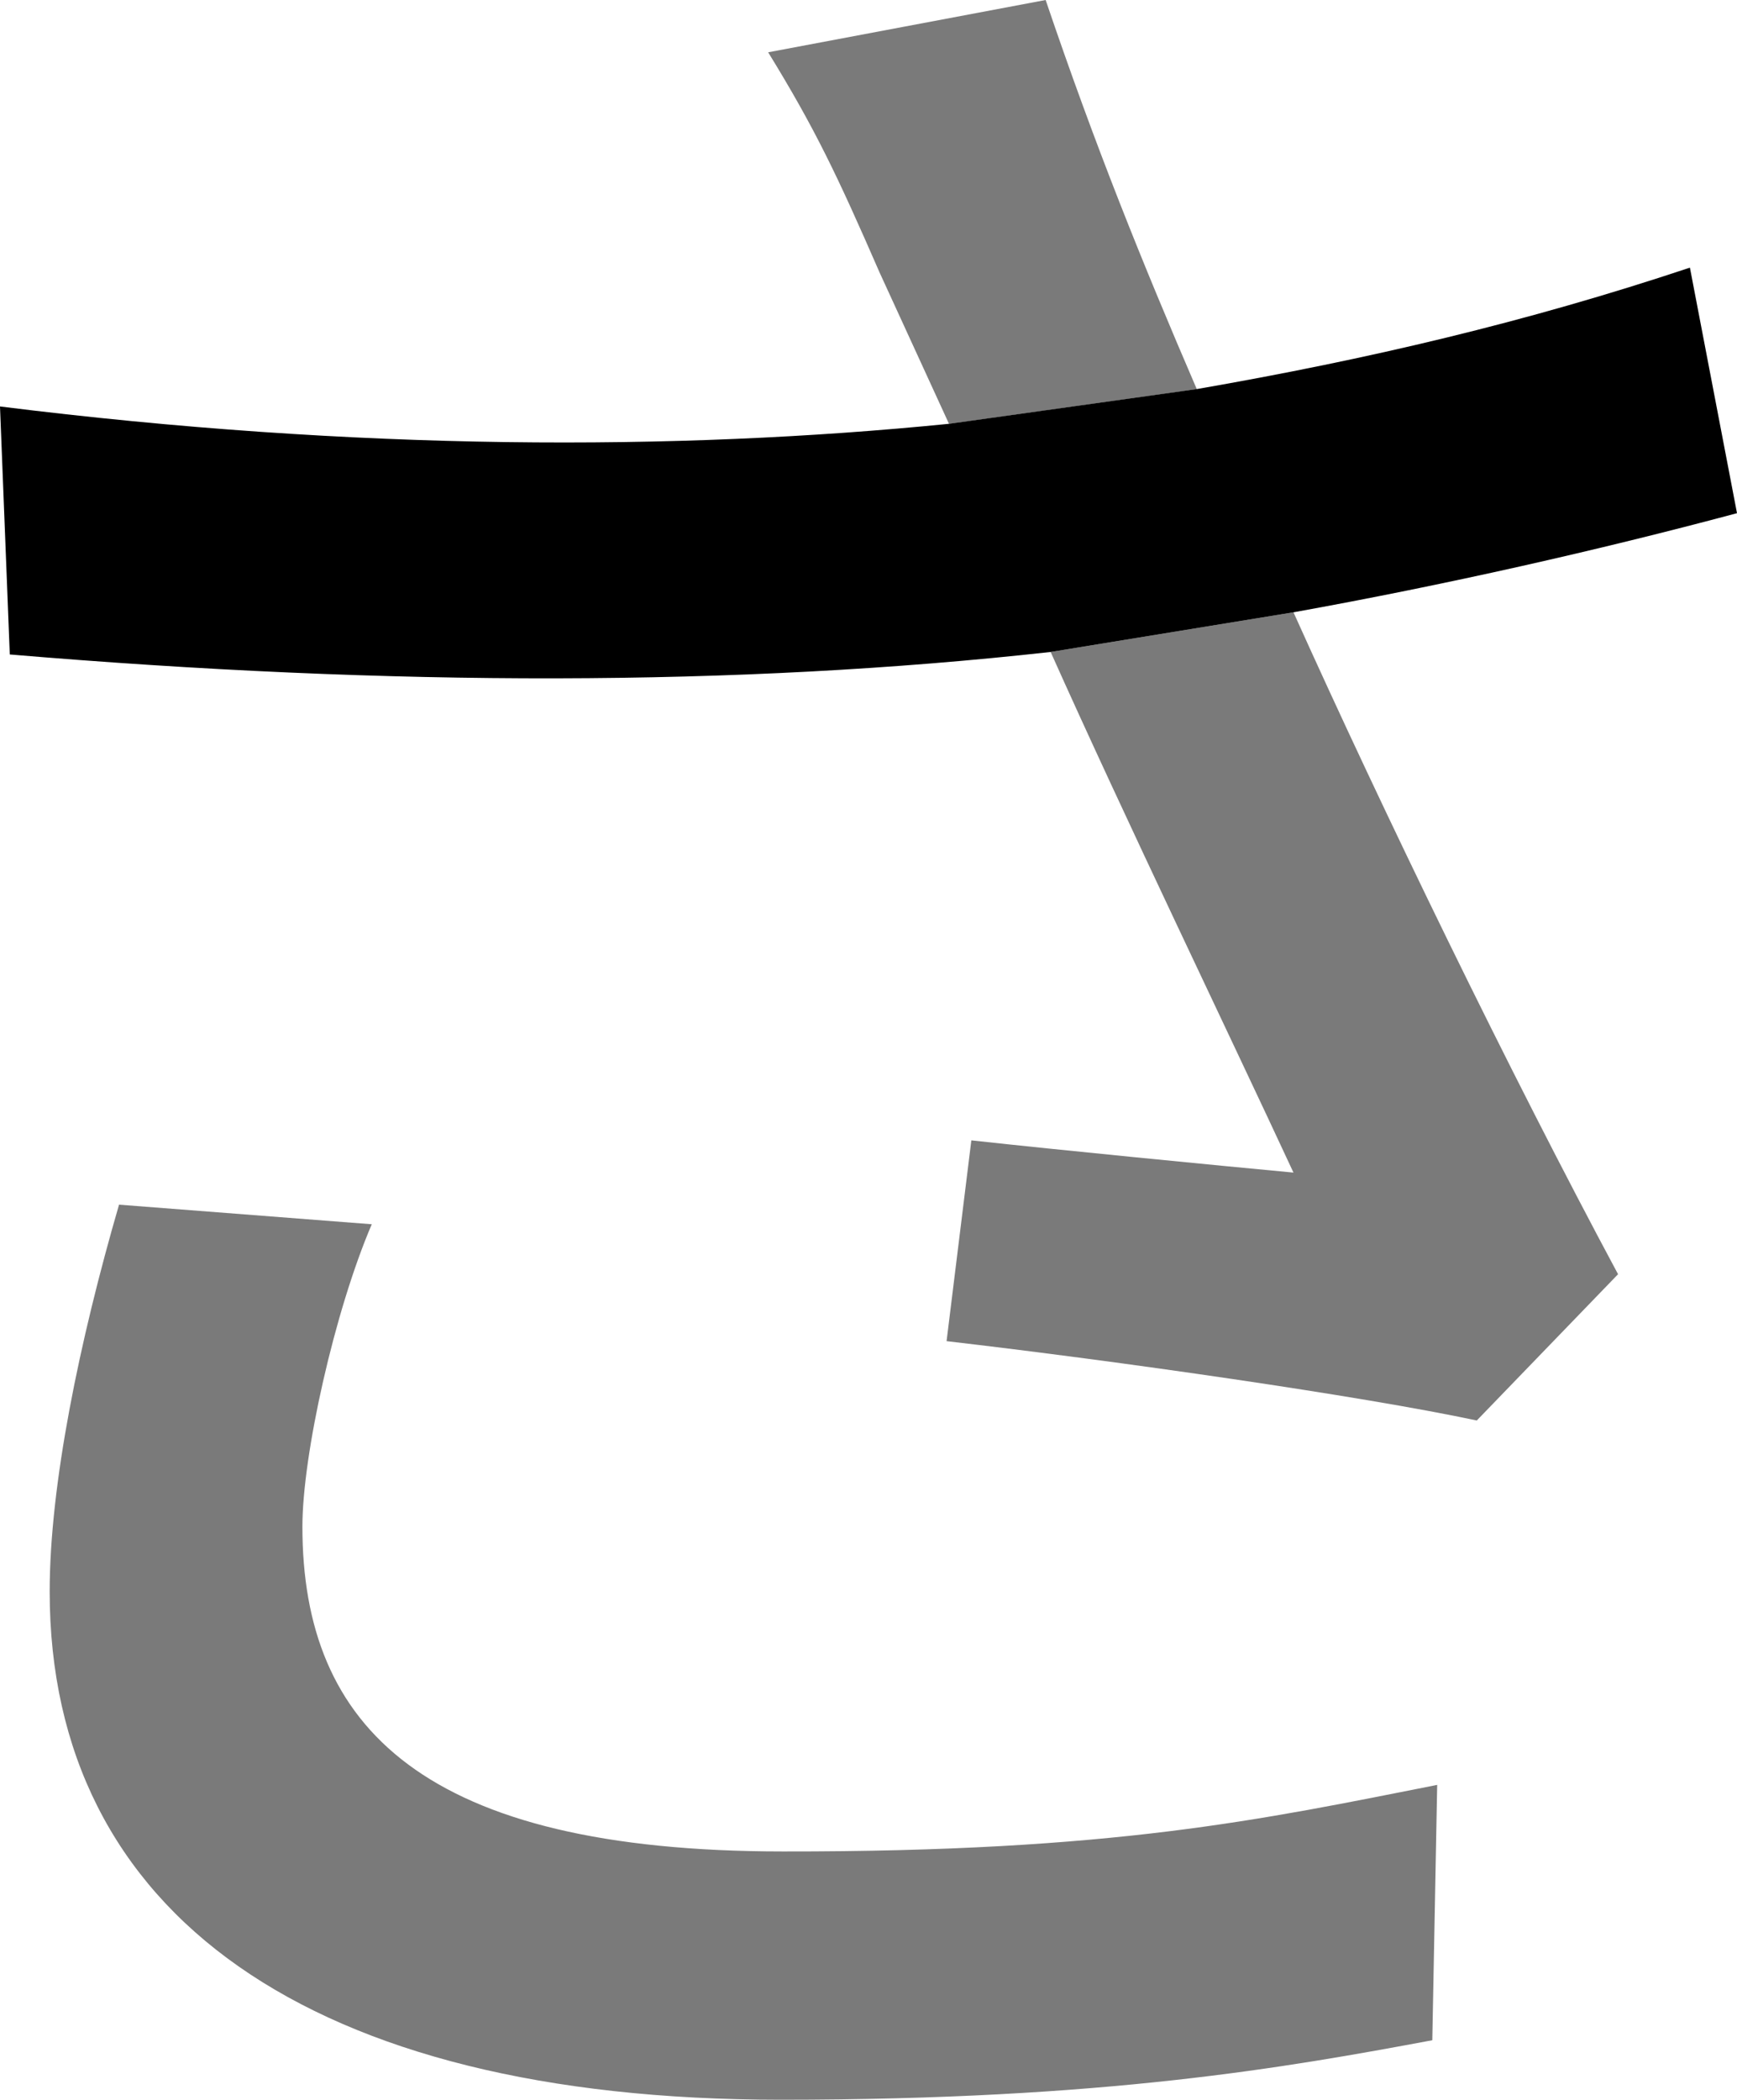 <svg xmlns="http://www.w3.org/2000/svg" viewBox="0 0 354.86 428.76"><defs><style>.cls-1{fill:#7a7a7a;}</style></defs><g id="Layer_2" data-name="Layer 2"><g id="Layer_1-2" data-name="Layer 1"><path class="cls-1" d="M293.61,364.47l-1,52.14c-29.86,5.57-66.82,12.15-133.13,12.15-96.18,0-149.33-38-149.33-103.77,0-21.77,6.07-51.13,14.17-79l51.63,4c-7.59,17.72-14.17,47.07-14.17,61.75,0,41,24.8,66.32,98.21,66.32C227.8,378.14,257.67,371.56,293.61,364.47Z"/><path class="cls-1" d="M330.56,260.19,301.7,290.06c-23.79-5.06-73.4-12.15-108.32-16.2l5.06-41c18.22,2,49.61,5.06,65.81,6.58-13.17-28.35-34.43-72.39-49.61-106.31l49.61-8.1C282.47,165.53,308.28,218.68,330.56,260.19Z"/><path class="cls-1" d="M244.5,79.47l-50.62,7.09L179.71,55.68c-8.61-19.74-13.16-29.36-22.78-45L213.62,0C223.75,29.87,233.37,53.66,244.5,79.47Z"/><path d="M354.86,104.79c-28.35,7.59-59.74,14.68-90.61,20.24l-49.61,8.1C150.85,140.22,80,140.22,2,133.64L0,83c72.9,9.11,138.2,9.11,193.88,3.54l50.62-7.09c34.93-6.07,67.33-13.66,100.74-24.8Z"/></g></g></svg>
